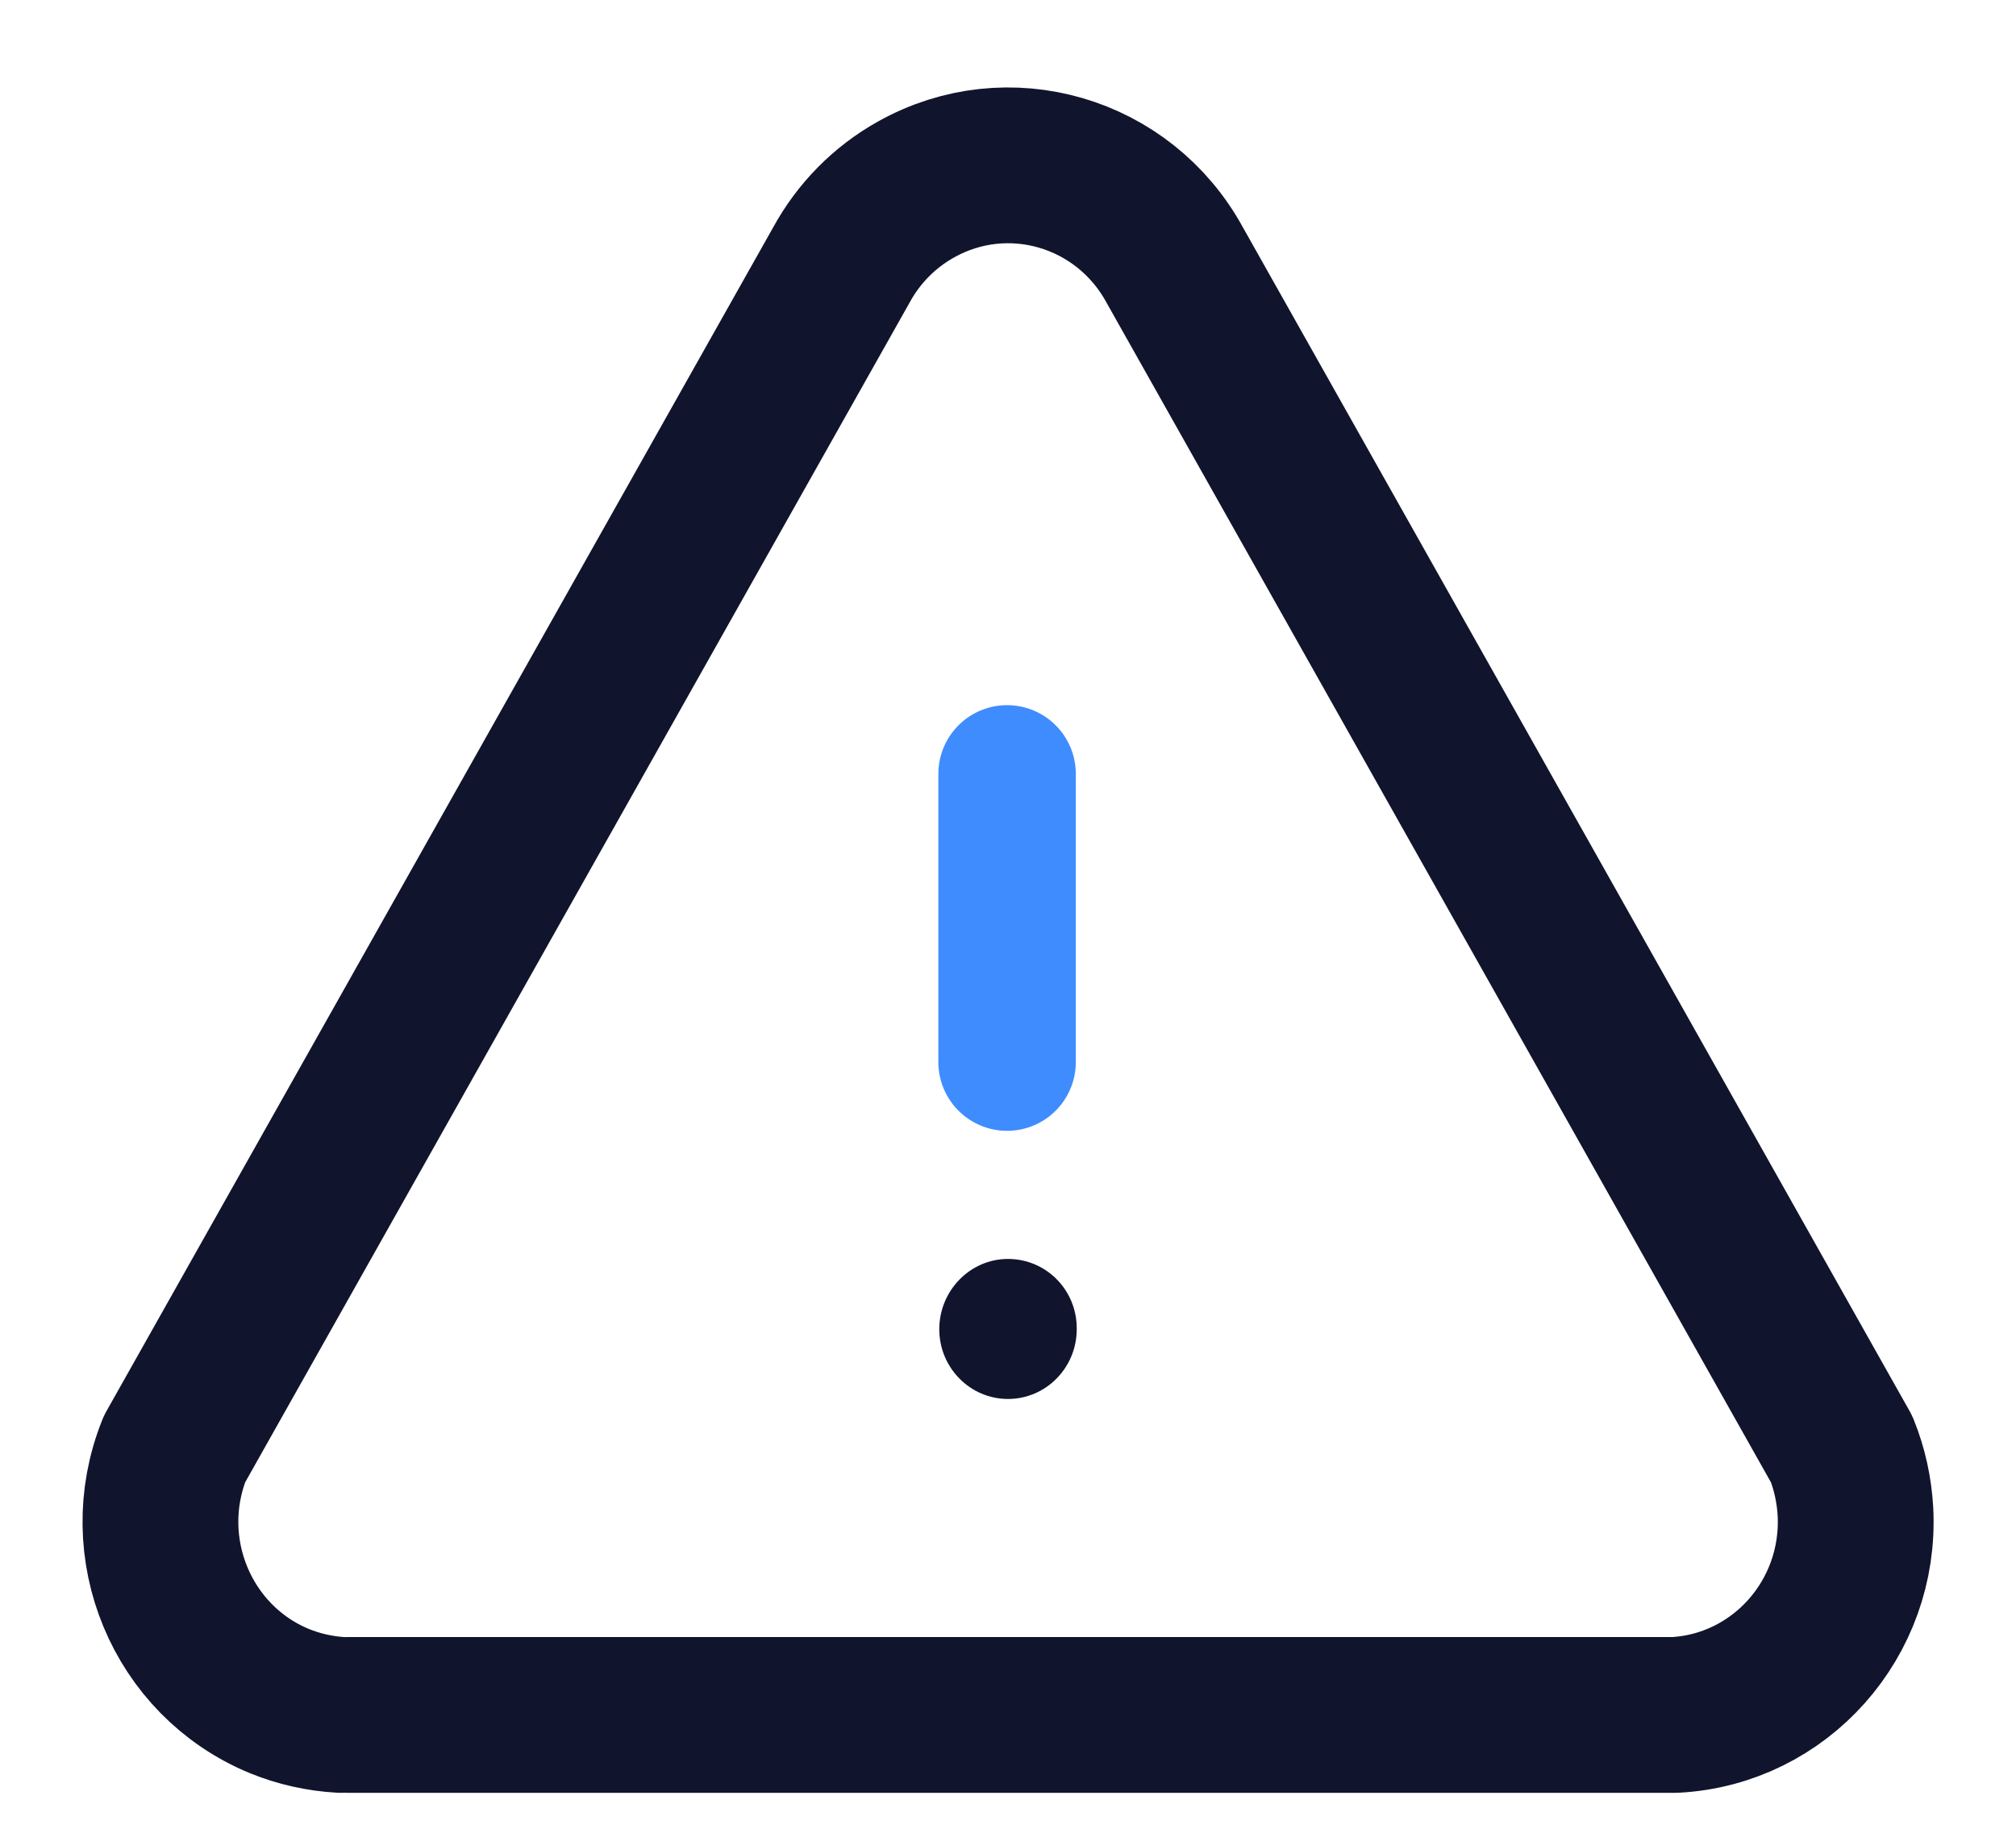 <svg width="22" height="20" viewBox="0 0 22 20" fill="none" xmlns="http://www.w3.org/2000/svg">
<path d="M10.25 14.505C10.25 14.085 10.586 13.738 11 13.738C11.414 13.738 11.75 14.074 11.75 14.494V14.505C11.75 14.925 11.414 15.266 11 15.266C10.586 15.266 10.25 14.925 10.25 14.505Z" fill="#11142D"/>
<path d="M3.796 18.714H18.278C19.425 18.653 20.307 17.662 20.248 16.498C20.235 16.263 20.185 16.03 20.097 15.813L12.82 2.893C12.264 1.873 10.999 1.504 9.994 2.069C9.652 2.26 9.37 2.546 9.181 2.893L1.904 15.813C1.472 16.893 1.984 18.122 3.047 18.562C3.263 18.65 3.491 18.701 3.723 18.714" stroke="#11142D" stroke-width="1.7" stroke-linecap="round" stroke-linejoin="round"/>
<path d="M10.99 11.59V8.445" stroke="#3F8CFF" stroke-width="1.5" stroke-linecap="round" stroke-linejoin="round"/>
</svg>
